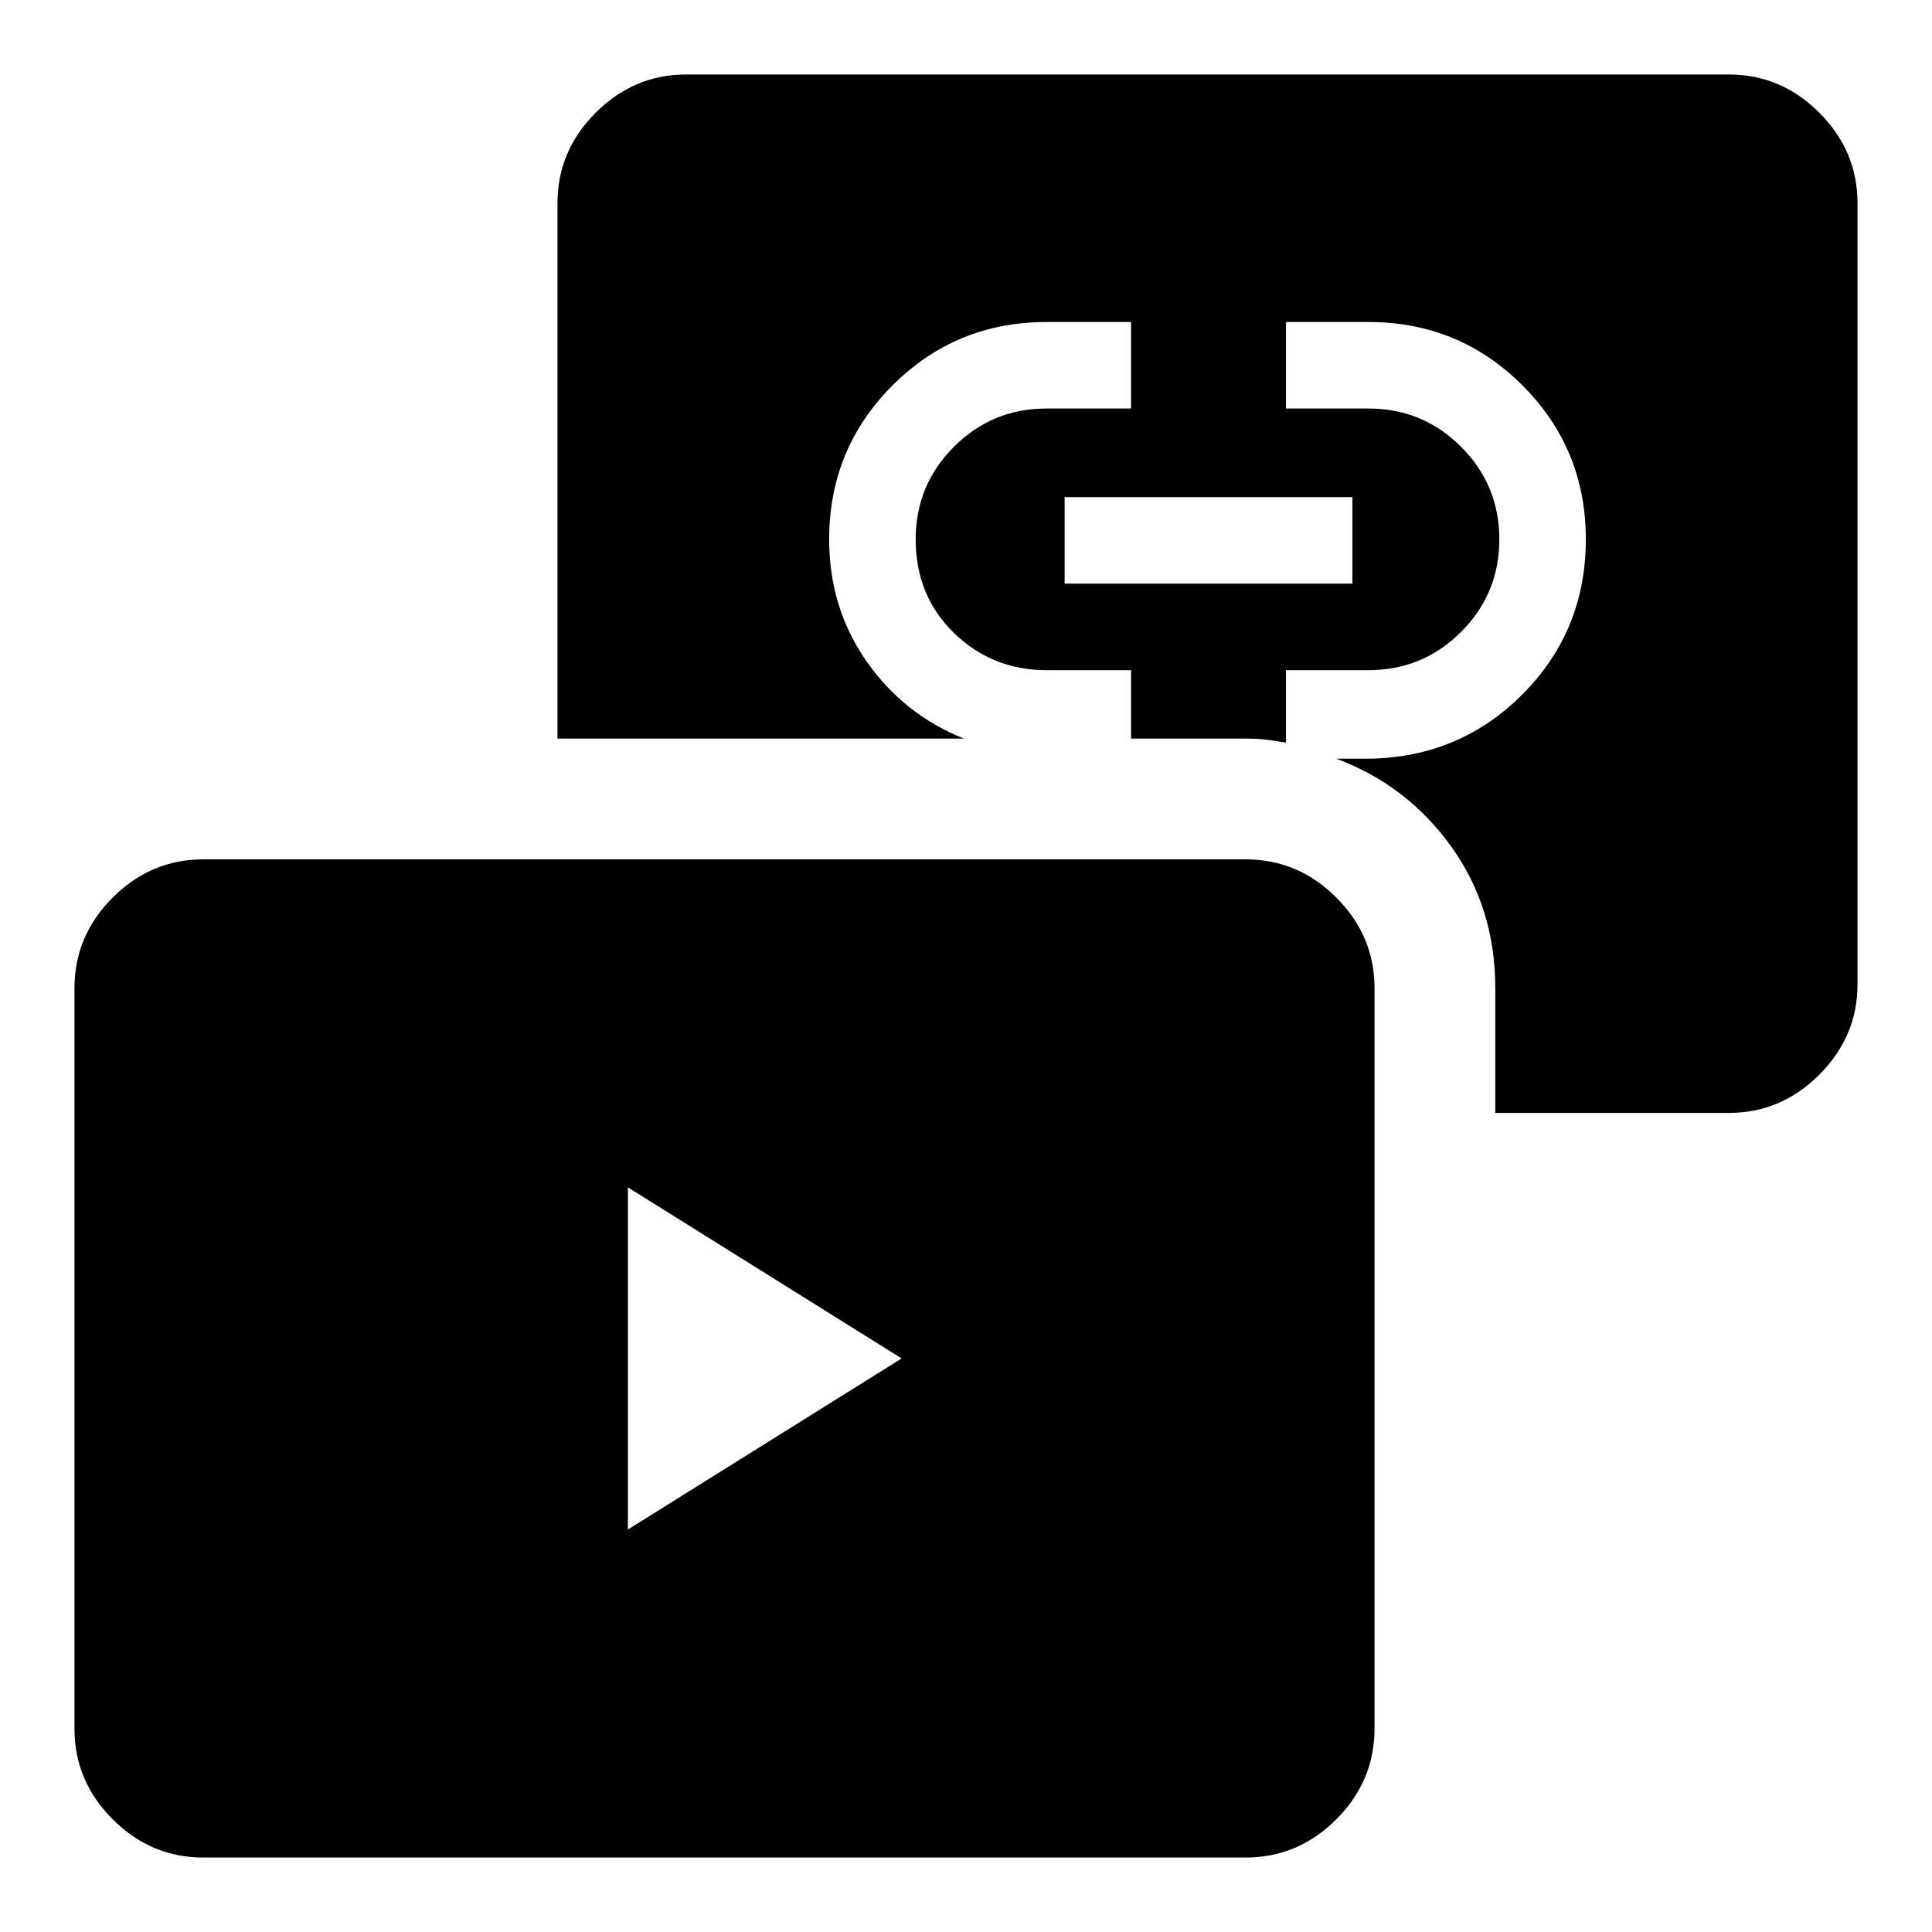 <svg xmlns="http://www.w3.org/2000/svg" height="40" width="40"><path d="m13 31.667 5.667-3.542L13 24.583Zm9.042-19.584H28v-1.791h-5.958ZM4.208 38.458q-1.083 0-1.875-.791-.791-.792-.791-1.875V20.458q0-1.083.791-1.875.792-.791 1.875-.791h21.584q1.083 0 1.875.791.791.792.791 1.875v15.334q0 1.083-.791 1.875-.792.791-1.875.791Zm26.75-15.416v-2.584q0-1.666-.916-2.937-.917-1.271-2.375-1.813h.708q1.875-.041 3.167-1.354 1.291-1.312 1.291-3.187 0-1.875-1.312-3.188-1.313-1.312-3.188-1.312h-1.708v1.791h1.708q1.125 0 1.917.792t.792 1.917q0 1.125-.792 1.916-.792.792-1.917.792h-1.708v1.5q-.25-.042-.417-.062-.166-.021-.416-.021h-2.375v-1.417h-1.75q-1.125 0-1.917-.771t-.792-1.937q0-1.125.792-1.917t1.917-.792h1.75V6.667h-1.75q-1.875 0-3.188 1.312-1.312 1.313-1.312 3.188 0 1.416.771 2.521.77 1.104 2.02 1.604h-8.416V4.208q0-1.083.791-1.875.792-.791 1.875-.791h21.584q1.083 0 1.875.791.791.792.791 1.875v16.167q0 1.083-.791 1.875-.792.792-1.875.792Z"/></svg>